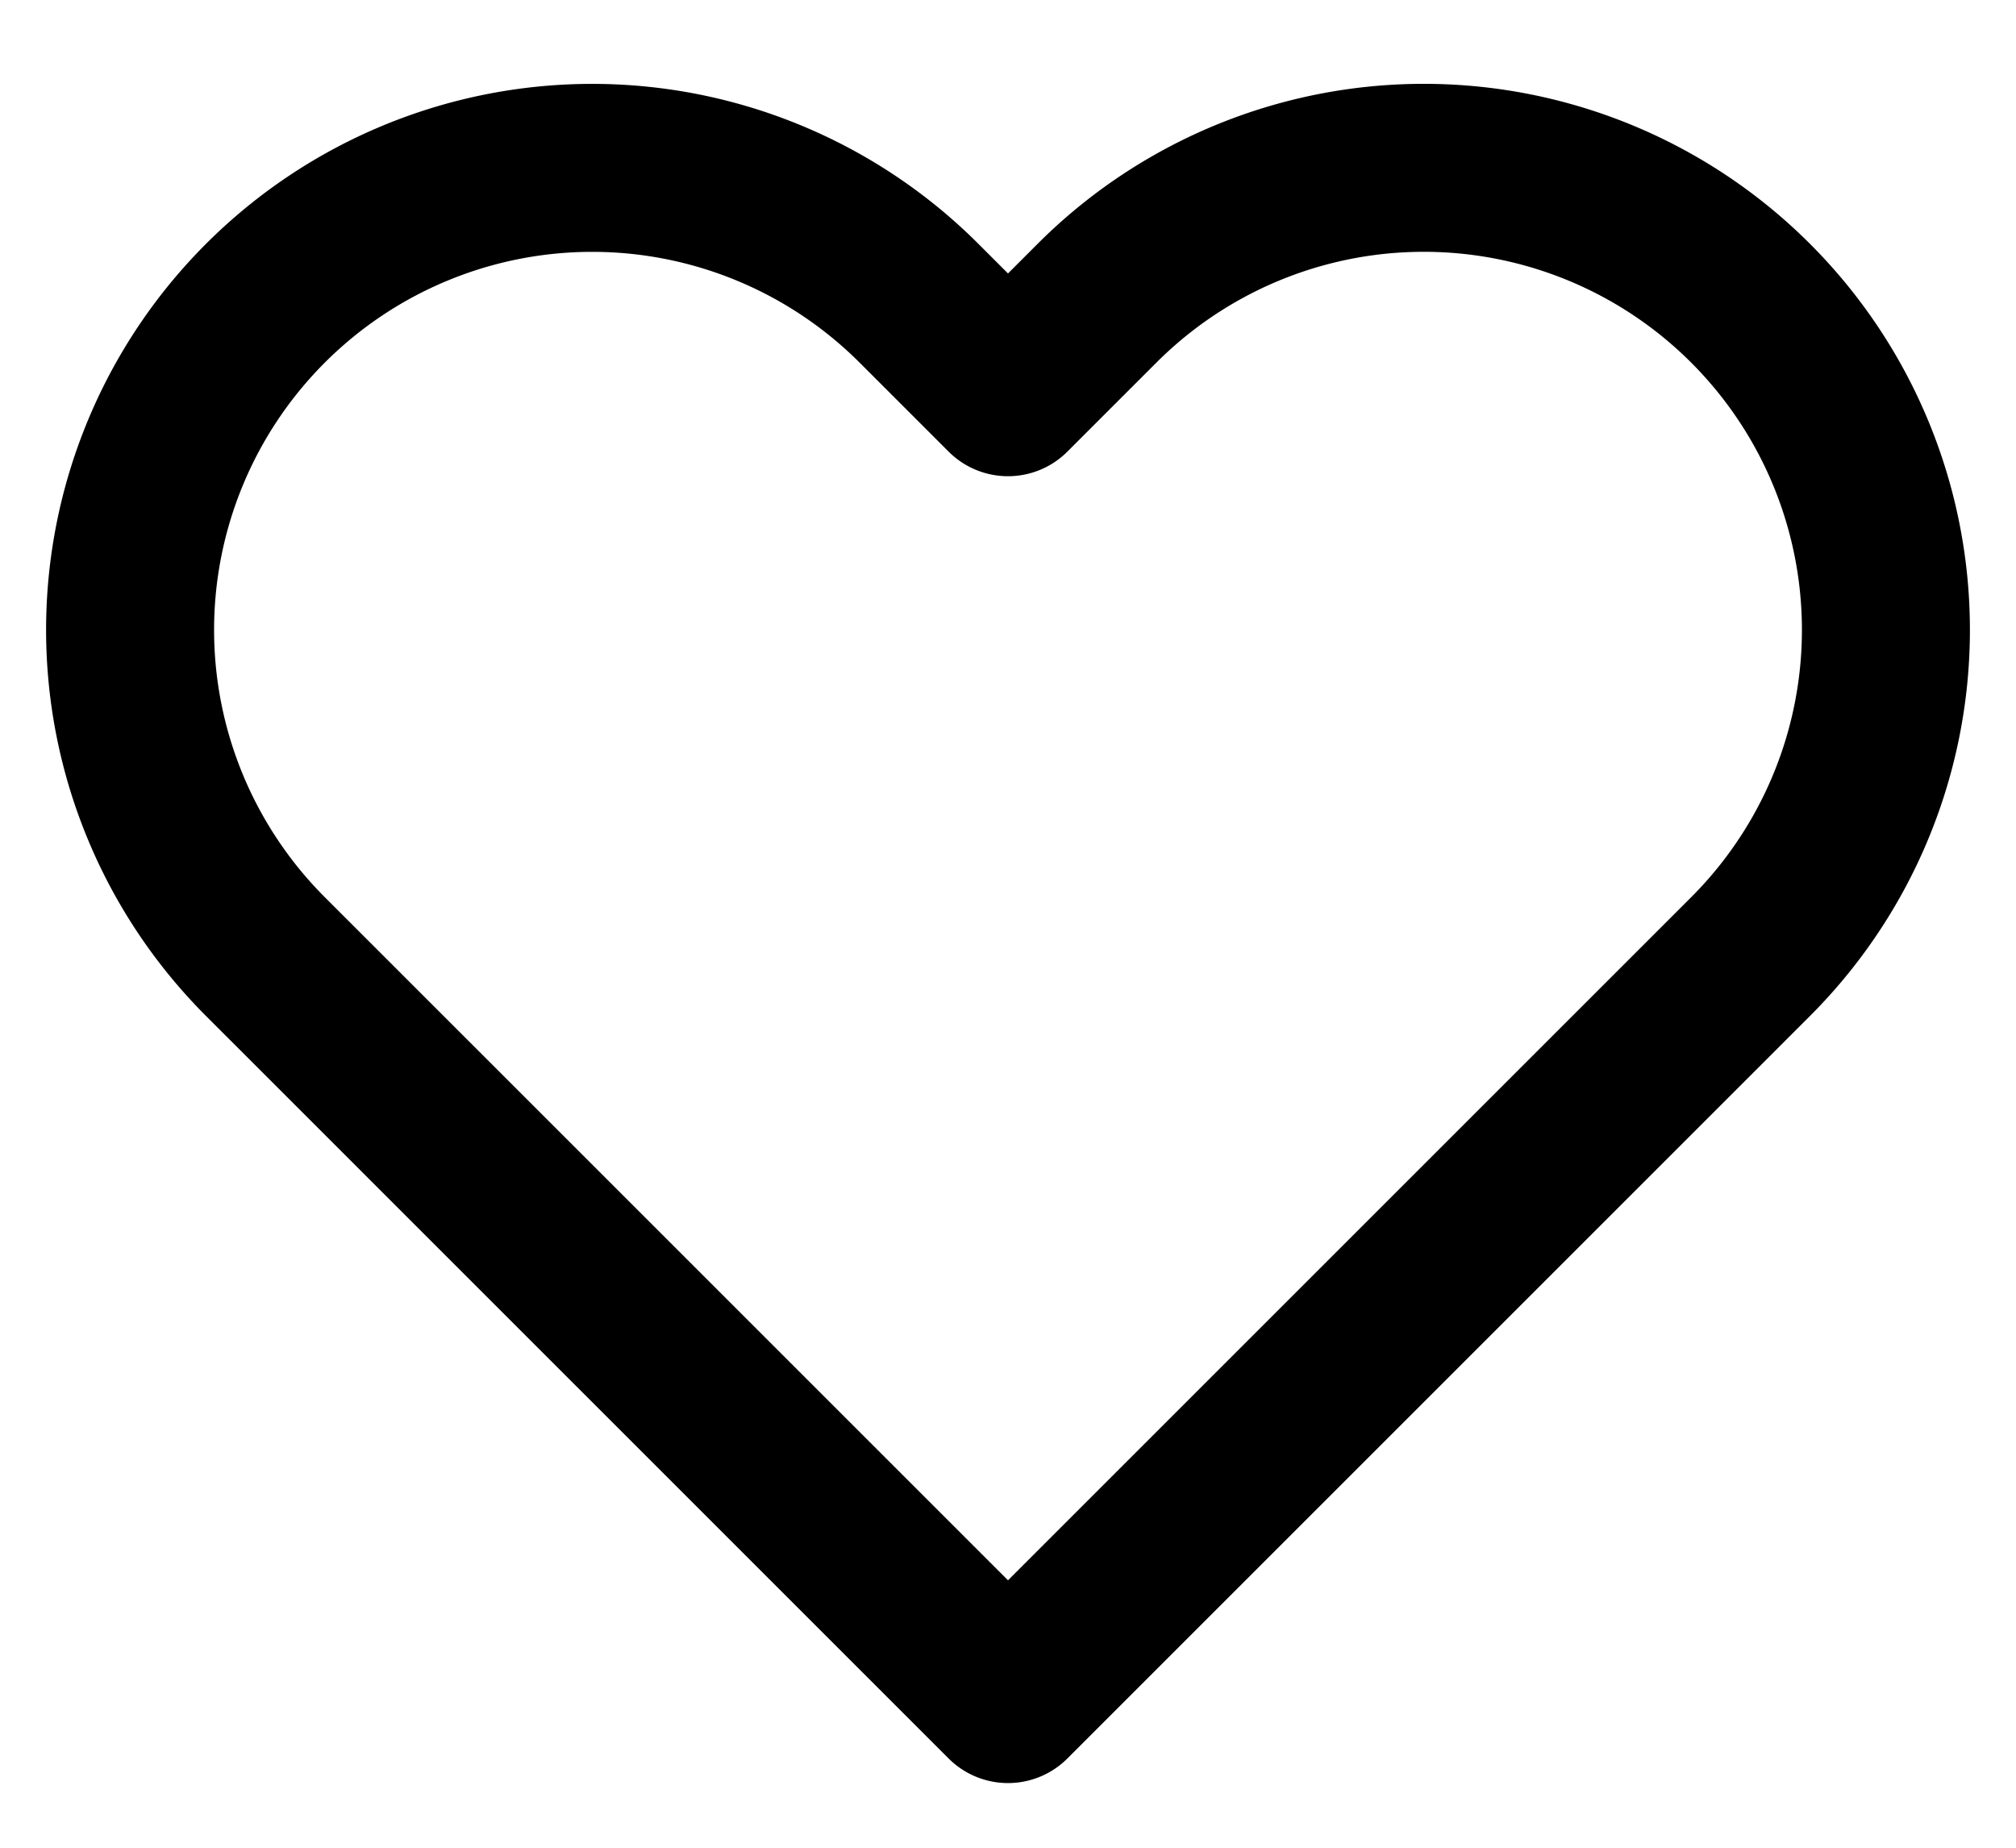 <svg width="24" height="22" fill="none" xmlns="http://www.w3.org/2000/svg"><path d="M20.84 3.61a5.5 5.5 0 00-7.78 0L12 4.67l-1.06-1.06a5.501 5.501 0 00-7.78 7.78l1.06 1.06L12 20.23l7.78-7.78 1.06-1.06a5.501 5.501 0 000-7.78v0z" stroke="#000" stroke-width="2" stroke-linecap="round" stroke-linejoin="round"/></svg>